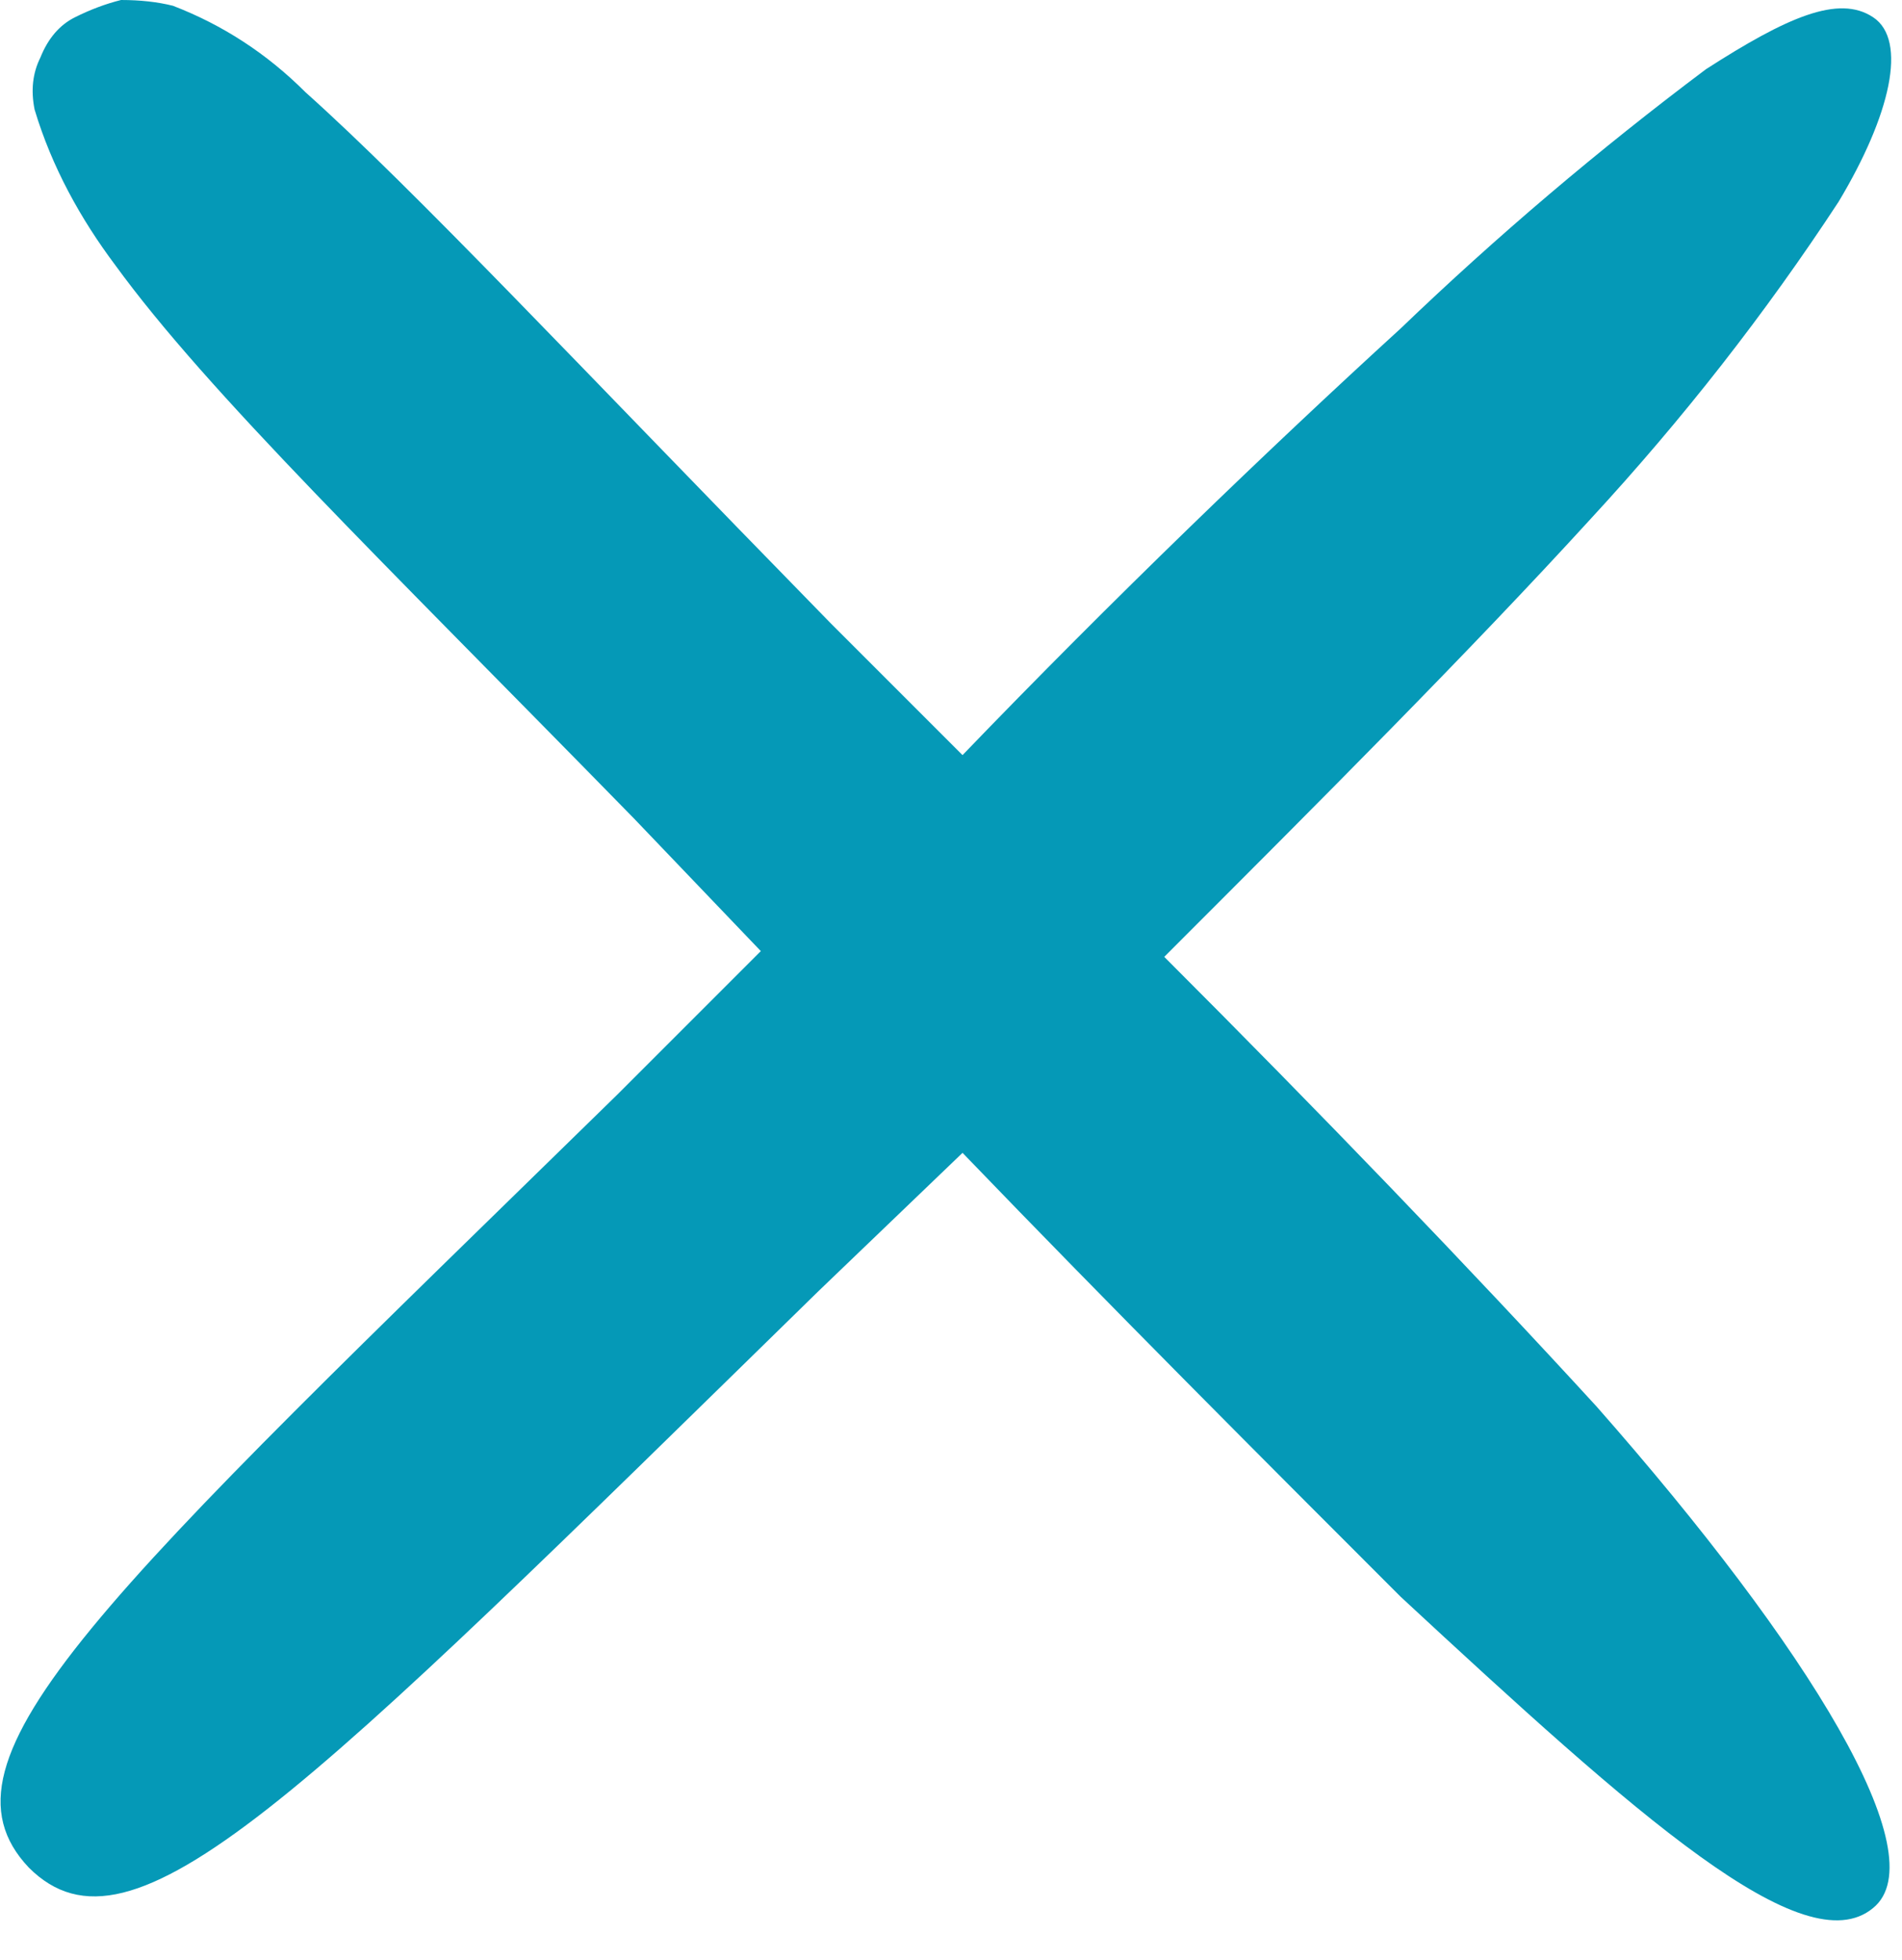 <svg version="1.2" xmlns="http://www.w3.org/2000/svg" viewBox="0 0 33 34" width="33" height="34">
	<title>image</title>
	<style>
		.s0 { fill: #0599b7 } 
	</style>
	<path class="s0" d="m20.2 16.6c2.7-2.7 5.3-5.3 7.4-7.6q2.4-2.6 4.3-5.5c0.9-1.5 1.2-2.8 0.6-3.2-0.6-0.4-1.5 0-2.9 0.9q-2.8 2.1-5.3 4.5c-2.3 2.1-5 4.7-7.6 7.4l-2.3-2.3c-4.4-4.5-7.2-7.5-9.1-9.2q-1-1-2.3-1.5-0.4-0.1-0.9-0.1-0.4 0.1-0.8 0.3-0.4 0.2-0.6 0.7-0.2 0.4-0.1 0.9c0.3 1 0.8 1.9 1.4 2.7 1.6 2.2 4.6 5.1 9 9.6l2.2 2.3-2.5 2.5c-8.9 8.7-12 11.5-10.2 13.4 1.8 1.8 4.7-1.2 13.7-10l2.5-2.4c2.6 2.7 5.3 5.4 7.6 7.7 4.1 3.8 7 6.4 8.2 5.4 1.1-0.9-1.1-4.5-4.8-8.7-2.2-2.4-4.8-5.1-7.5-7.8z"/>
</svg>